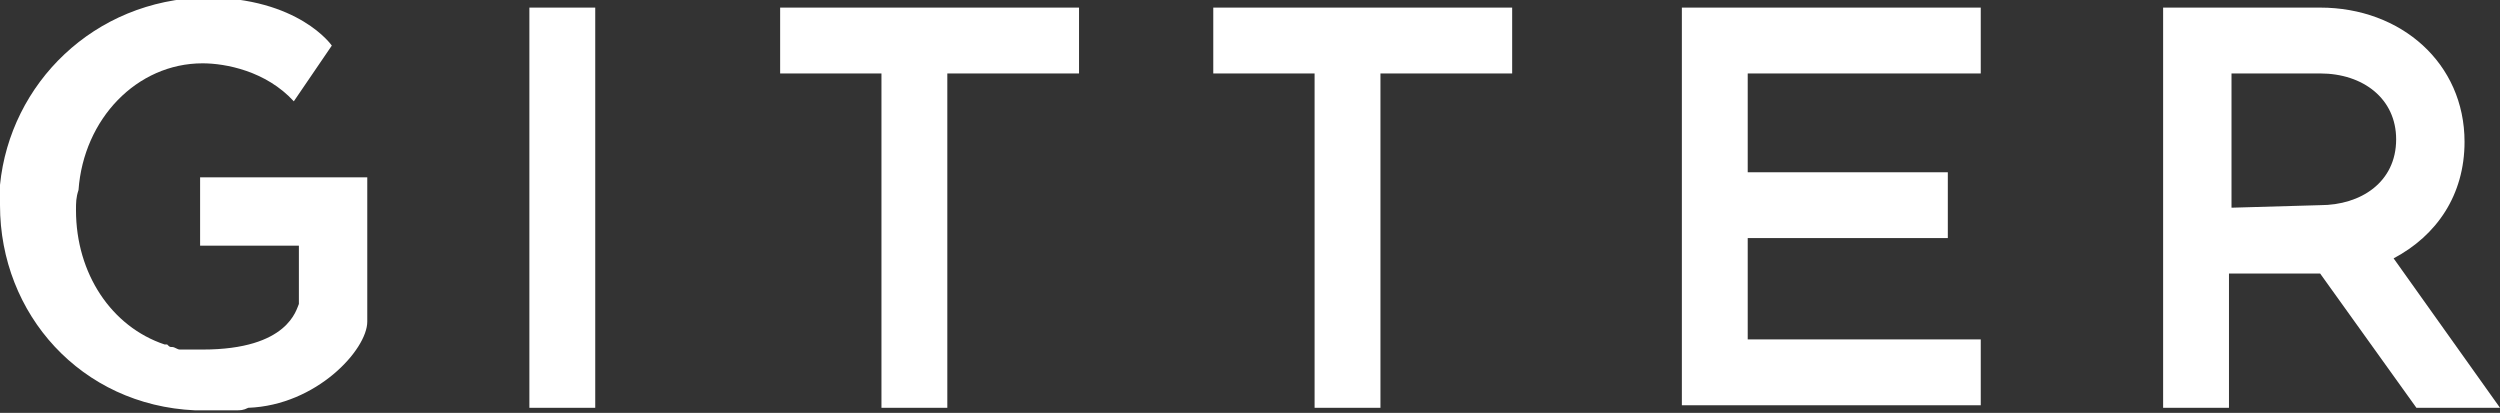 <?xml version="1.0" encoding="utf-8"?>
<!-- Generator: Adobe Illustrator 20.1.0, SVG Export Plug-In . SVG Version: 6.00 Build 0)  -->
<svg version="1.1" id="Layer_1" xmlns="http://www.w3.org/2000/svg" xmlns:xlink="http://www.w3.org/1999/xlink" x="0px" y="0px"
	 viewBox="0 0 98.7 16.3" style="enable-background:new 0 0 98.7 16.3;" xml:space="preserve">
<rect x="0" y="0" width="98.7" height="16.3" fill="#333333" stroke="none"/>
<style type="text/css">
	.st0{fill:#FFFFFF;}
</style>
<g id="XMLID_43_">
	<path id="XMLID_62_" class="st0" d="M20.9,0.3h2.6v15.8h-2.6V0.3z"/>
	<path id="XMLID_60_" class="st0" d="M34.8,2.9h-4V0.3h11.8v2.6h-5.2v13.2h-2.6V2.9z"/>
	<path id="XMLID_58_" class="st0" d="M51.9,2.9h-4V0.3h11.8v2.6h-5.2v13.2h-2.6V2.9z"/>
	<path id="XMLID_56_" class="st0" d="M66.4,0.3h11.8v2.6H69v3.9h7.9v2.6H69v4h9.2v2.6H66.4V0.3z"/>
	<path id="XMLID_53_" class="st0" d="M98.7,16.1l-4.2-5.9c1.7-0.9,2.8-2.5,2.8-4.6c0-3.1-2.5-5.3-5.7-5.3l-6.2,0v15.8h2.6l0-5.3
		c0,0,3.6,0,3.6,0l3.8,5.3H98.7z M88.1,8.2l0-5.3l3.5,0c1.7,0,3,1,3,2.6c0,1.7-1.4,2.6-3,2.6L88.1,8.2z"/>
	<path id="XMLID_52_" class="st0" d="M7.9,7.1v2.6l3.9,0c0,0,0,1.4,0,2.3c-0.1,0.2-0.4,1.8-3.8,1.8c-0.2,0-0.3,0-0.5,0
		c-0.1,0-0.2,0-0.2,0c-0.1,0-0.2,0-0.2,0c-0.1,0-0.2-0.1-0.3-0.1c-0.1,0-0.1,0-0.2-0.1c0,0-0.1,0-0.1,0c-2.1-0.7-3.5-2.8-3.5-5.3
		l0,0v0v0c0-0.3,0-0.5,0.1-0.8C3.3,4.7,5.4,2.5,8,2.5c0.9,0,2.5,0.3,3.6,1.5l1.5-2.2c0,0-1.3-1.9-5-1.9C3.7,0,0.4,3.3,0,7.3
		c0,0.3,0,0.6,0,0.8l0,0l0,0c0,4.3,3.2,7.9,7.7,8.1c0.2,0,0.3,0,0.5,0c0,0,0.1,0,0.1,0c0.3,0,0.5,0,0.7,0c0.1,0,0.2,0,0.3,0
		c0.2,0,0.3,0,0.5-0.1c2.7-0.1,4.7-2.3,4.7-3.4c0-5,0-5.7,0-5.7H7.9z"/>
</g>
</svg>
